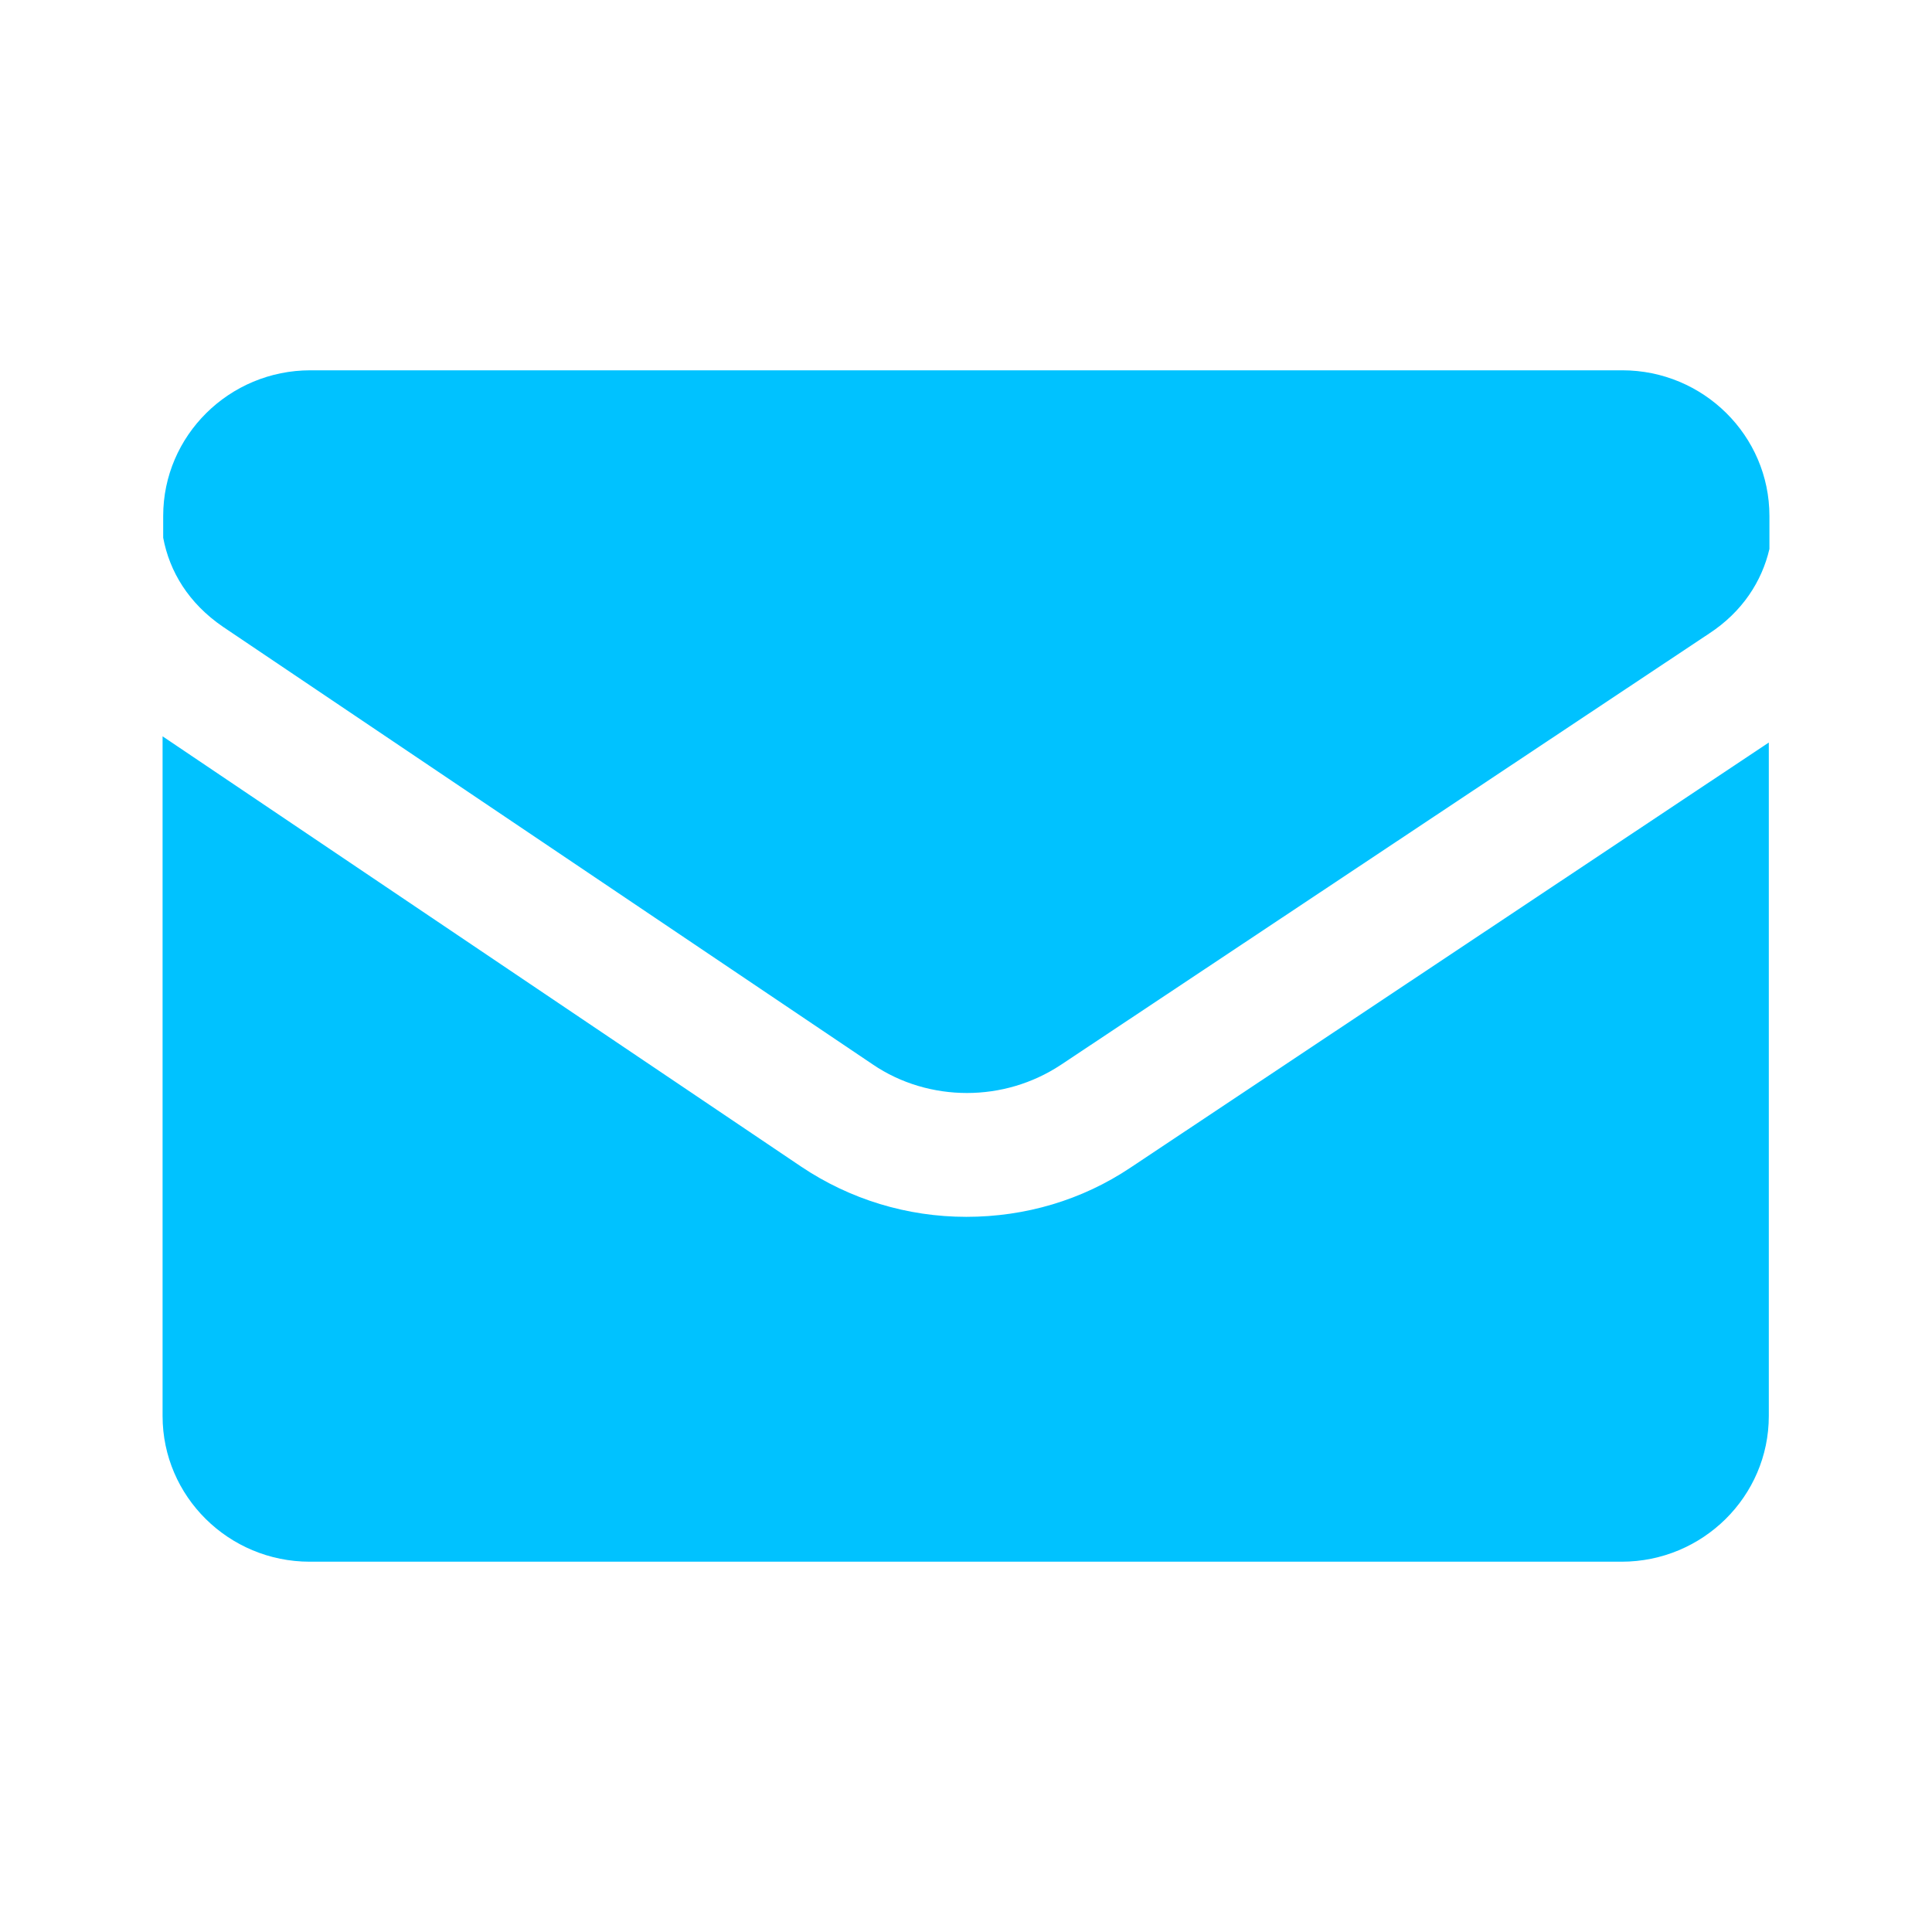 <svg width="60" height="60" viewBox="0 0 60 60" fill="none" xmlns="http://www.w3.org/2000/svg">
<path d="M6.924 19.465L27.1 33.054C27.979 33.654 29.014 33.944 30.029 33.944C31.045 33.944 32.06 33.654 32.94 33.074L53.076 19.677C54.111 19 54.717 18.053 54.951 17.048V16.023C54.951 13.53 52.9 11.5 50.381 11.5H9.639C7.119 11.5 5.068 13.53 5.068 16.023V16.7C5.264 17.744 5.85 18.73 6.924 19.465Z" fill="#00C2FF"/>
<path d="M35.107 36.263C33.603 37.269 31.846 37.79 30.01 37.79C28.174 37.79 26.396 37.249 24.873 36.225L5.049 22.867V43.976C5.049 46.47 7.1 48.5 9.619 48.5H50.361C52.881 48.5 54.932 46.47 54.932 43.976V23.06L35.107 36.263Z" fill="#00C2FF"/>
</svg>
